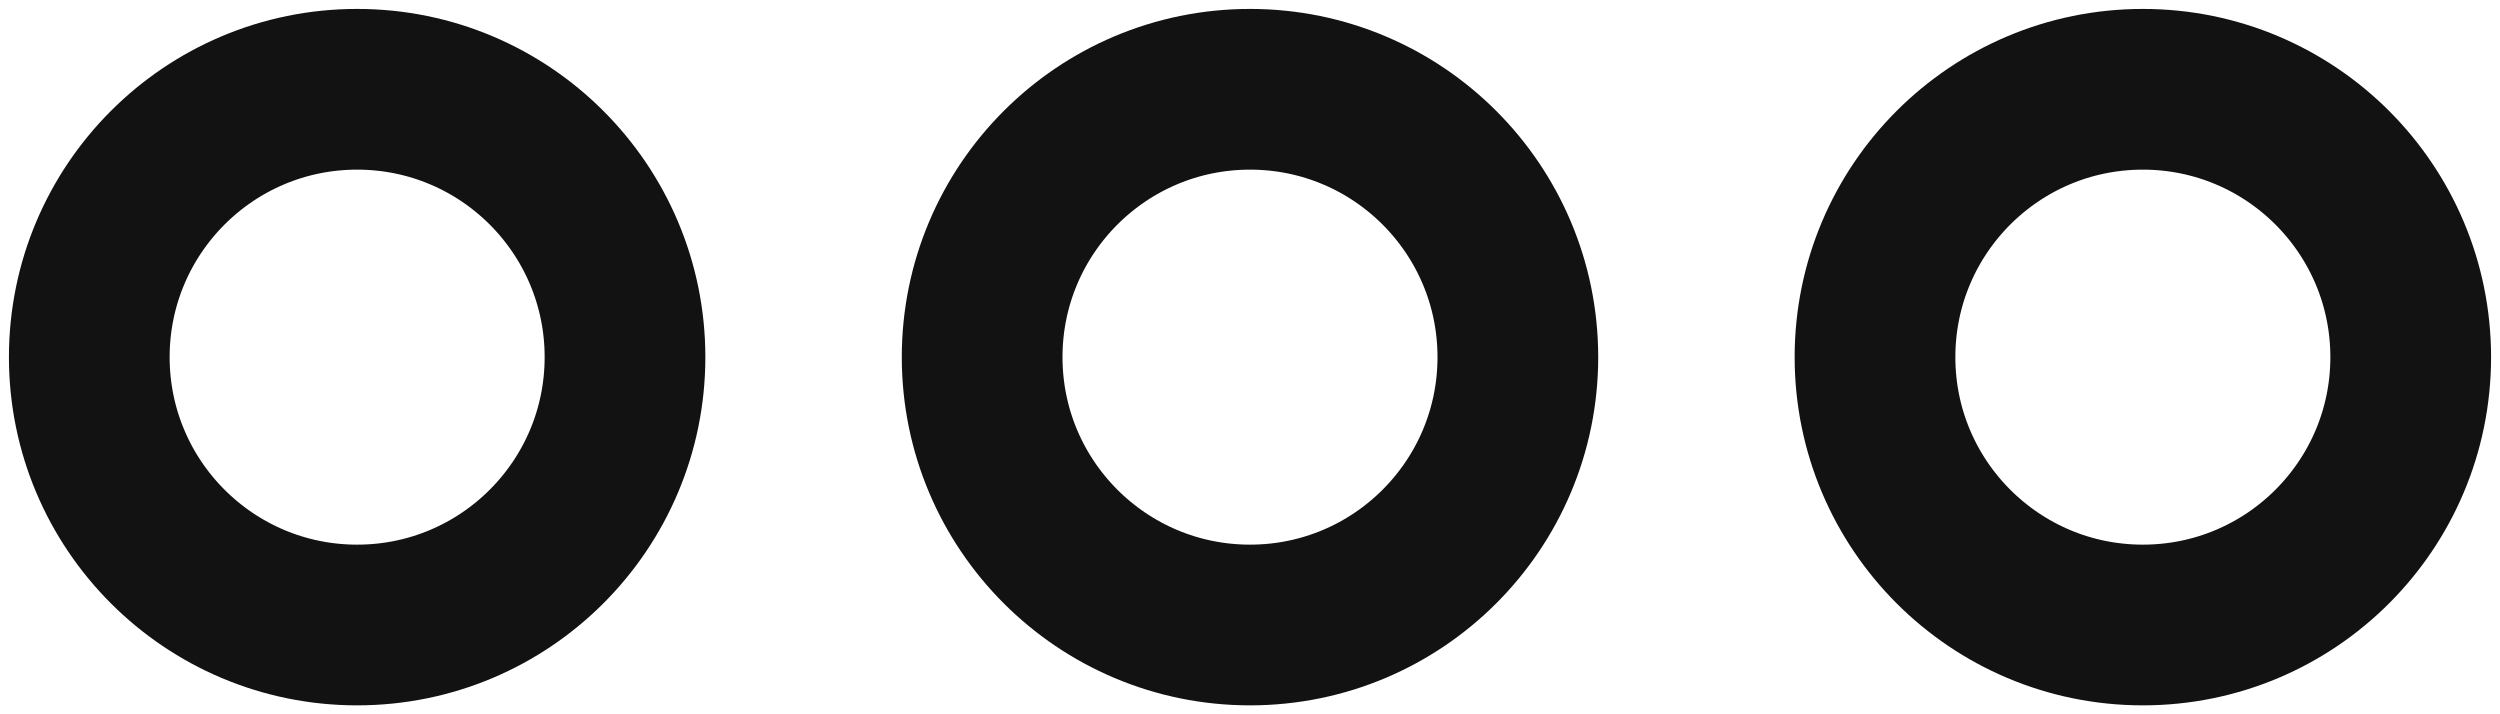 <svg width="28" height="8" viewBox="0 0 28 8" fill="none" xmlns="http://www.w3.org/2000/svg">
<path d="M24 7C25.657 7 27 5.657 27 4C27 2.343 25.657 1 24 1C22.343 1 21 2.343 21 4C21 5.657 22.343 7 24 7Z" stroke="#121212" stroke-width="1.8" stroke-linecap="round" stroke-linejoin="round"/>
<path d="M14 7C15.657 7 17 5.657 17 4C17 2.343 15.657 1 14 1C12.343 1 11 2.343 11 4C11 5.657 12.343 7 14 7Z" stroke="#121212" stroke-width="1.8" stroke-linecap="round" stroke-linejoin="round"/>
<path d="M4 7C5.657 7 7 5.657 7 4C7 2.343 5.657 1 4 1C2.343 1 1 2.343 1 4C1 5.657 2.343 7 4 7Z" stroke="#121212" stroke-width="1.8" stroke-linecap="round" stroke-linejoin="round"/>
</svg>
